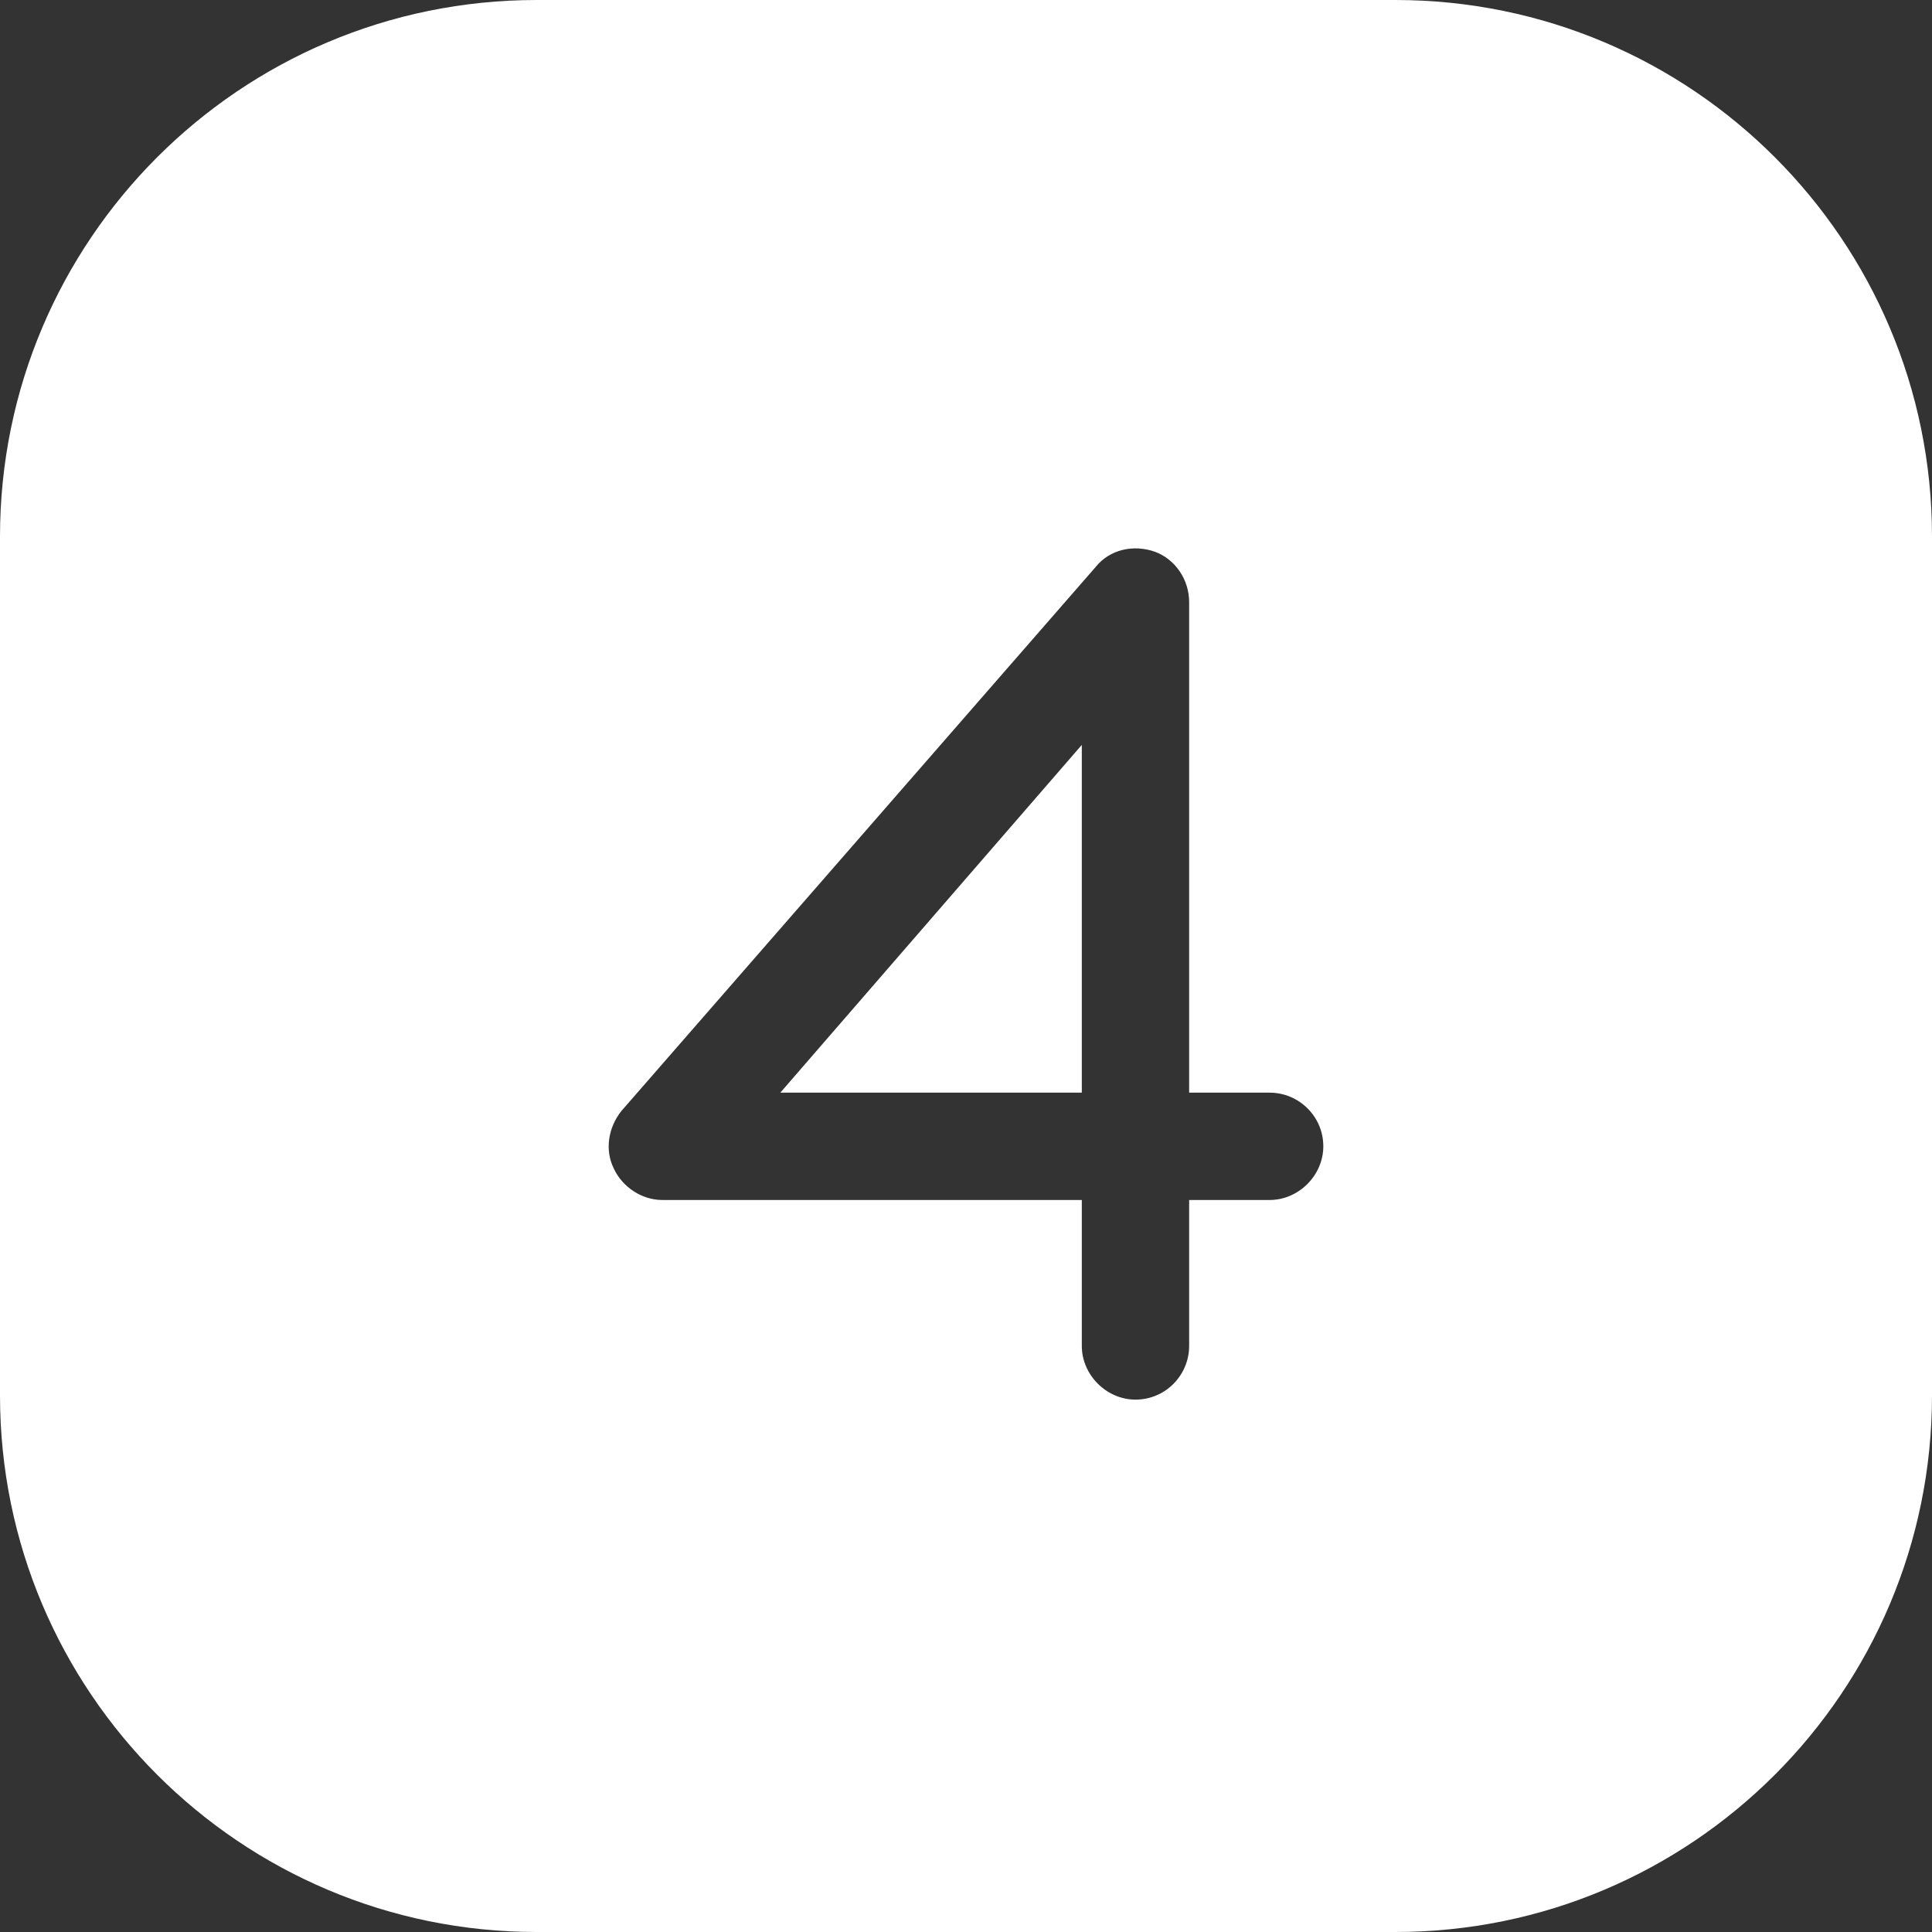 <svg width="18" height="18" viewBox="0 0 18 18" fill="none" xmlns="http://www.w3.org/2000/svg">
<rect x="0" y="0" width="18" height="18" fill="#333333" stroke="none"/>
<path fill-rule="evenodd" clip-rule="evenodd" d="M5 0C2.239 0 0 2.239 0 5V13C0 15.761 2.239 18 5 18H13C15.761 18 18 15.761 18 13V5C18 2.239 15.761 0 13 0H5ZM10.079 12.54C10.079 12.81 10.309 13.04 10.579 13.04C10.86 13.04 11.079 12.81 11.079 12.54V11.18H11.829C12.1 11.18 12.329 10.95 12.329 10.68C12.329 10.4 12.1 10.18 11.829 10.18H11.079V5.61C11.079 5.4 10.95 5.21 10.759 5.14C10.559 5.07 10.339 5.12 10.21 5.28L5.79 10.35C5.67 10.5 5.63 10.71 5.72 10.89C5.8 11.06 5.98 11.18 6.17 11.18H10.079V12.54ZM7.27 10.18H10.079V6.94L7.27 10.18Z" fill="white"/>
</svg>
